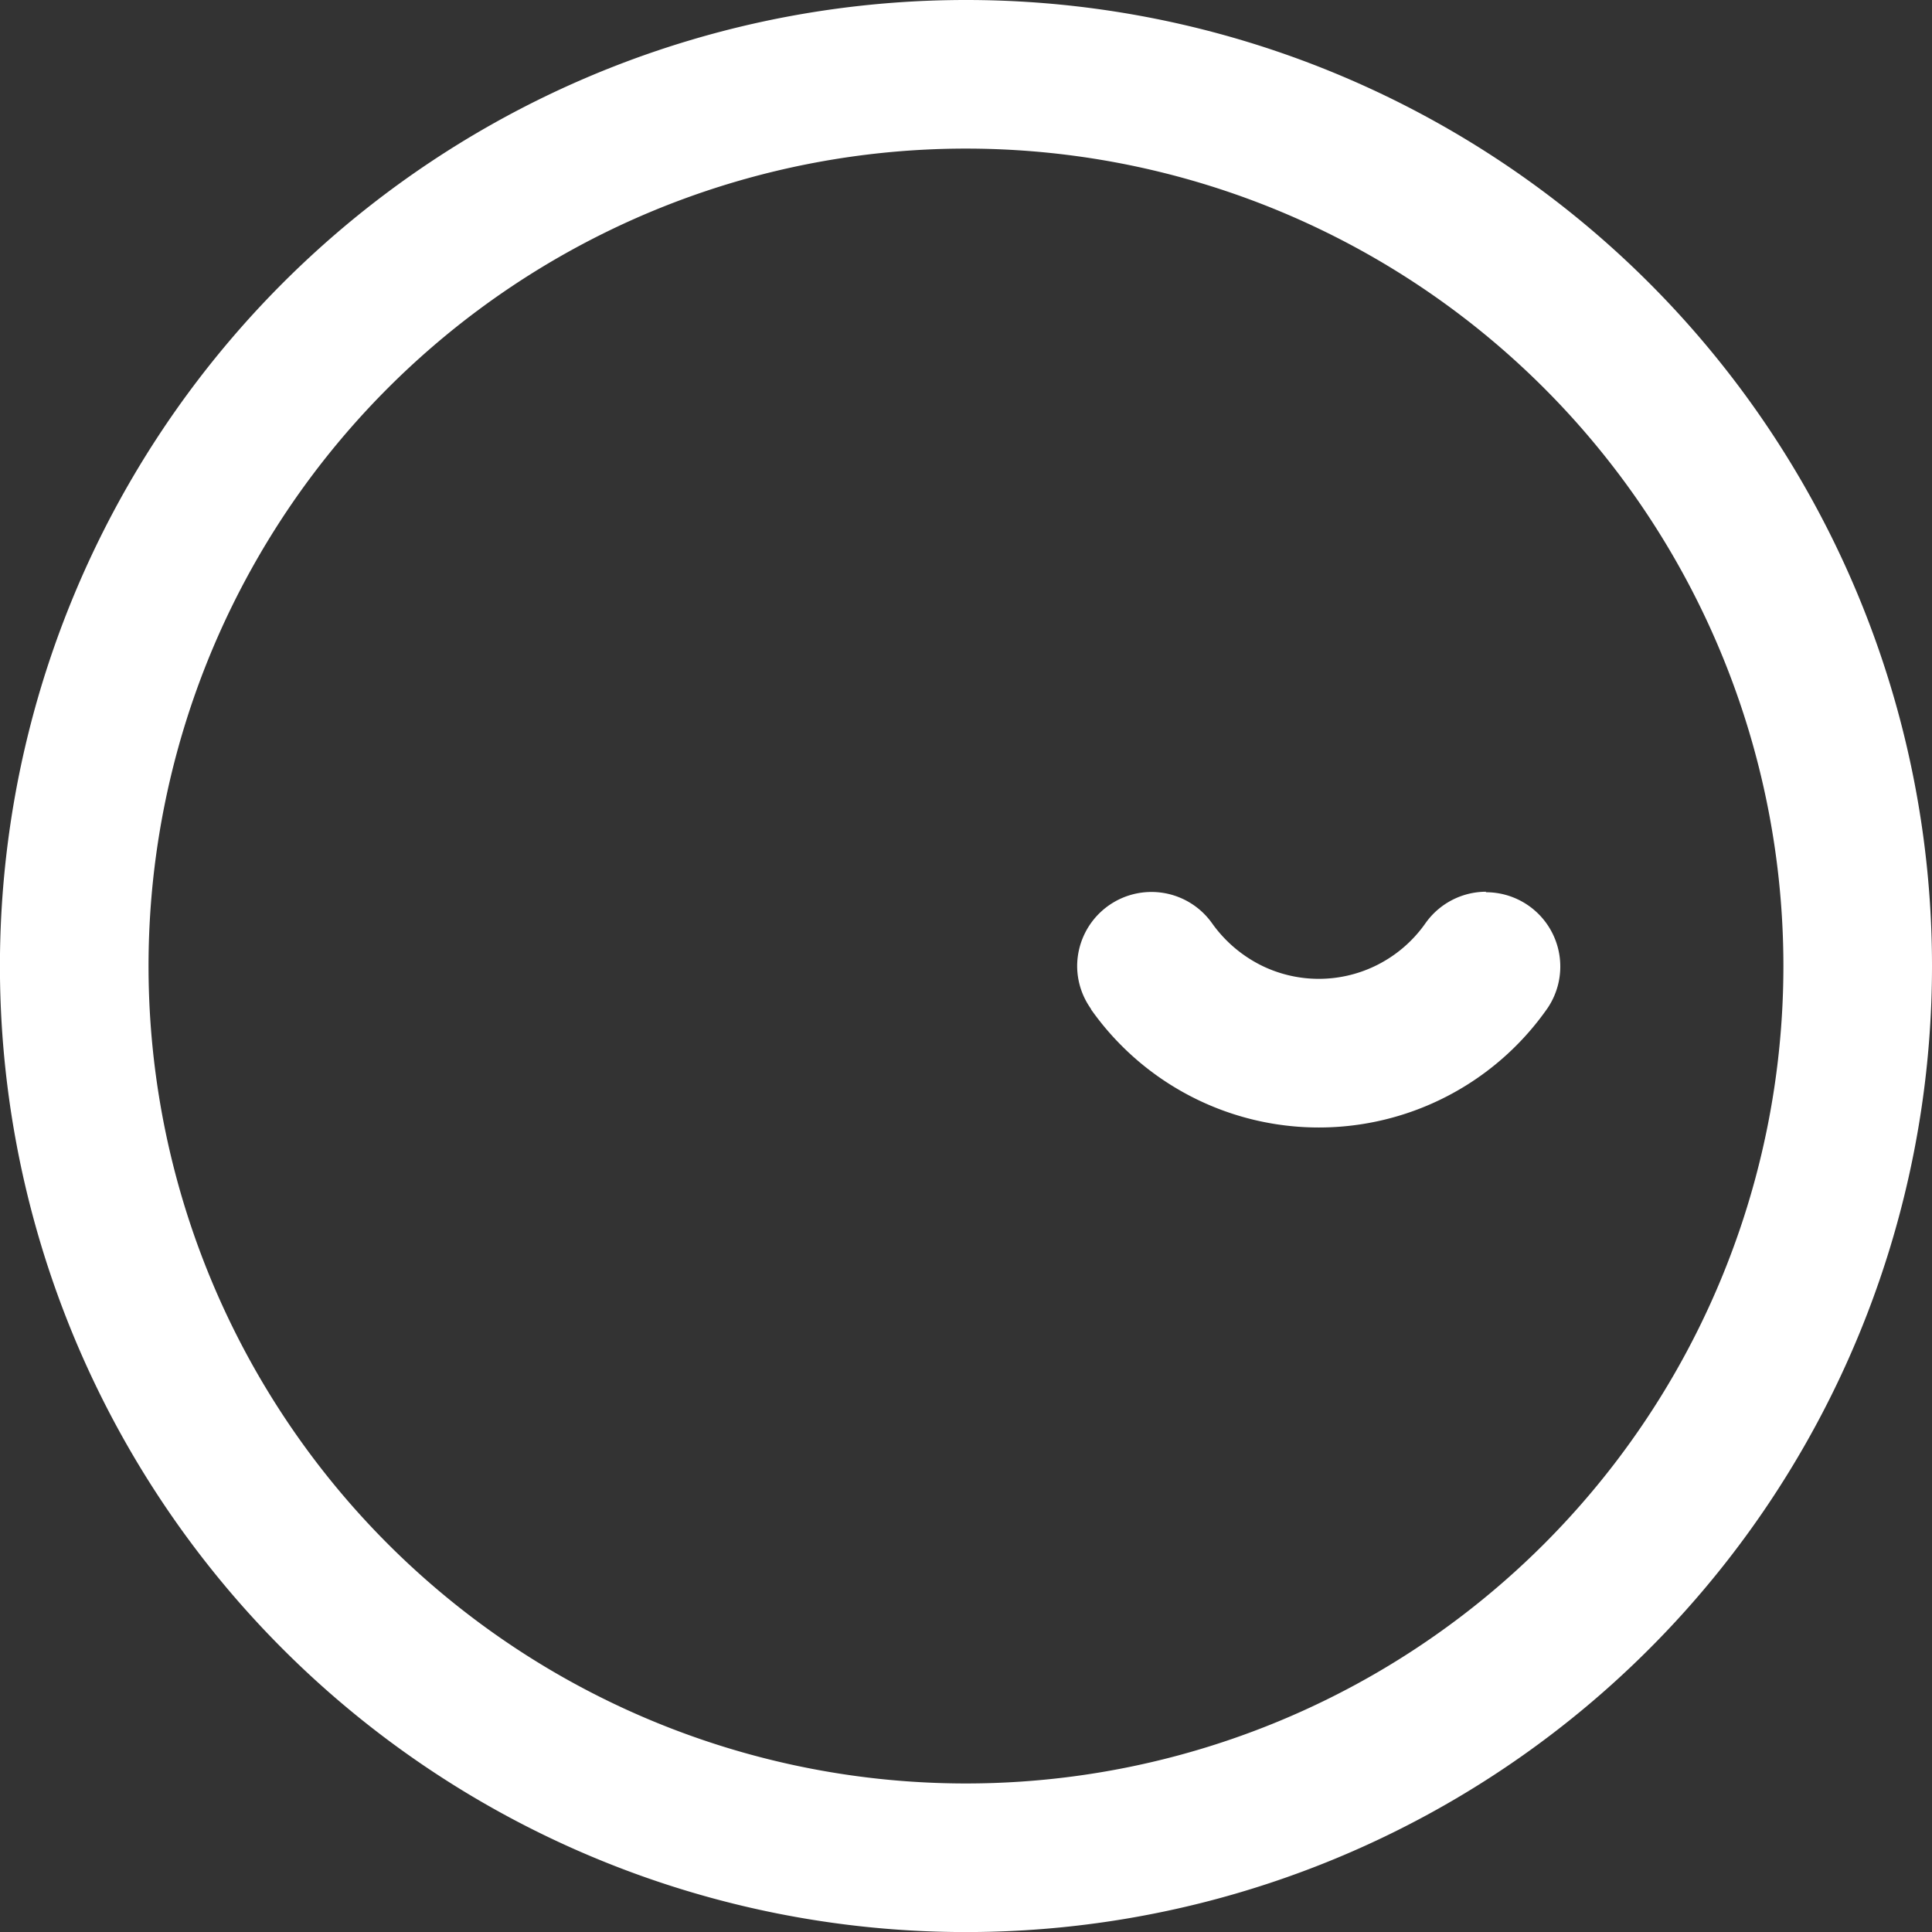 <svg xmlns="http://www.w3.org/2000/svg" id="prefix__그룹_3" width="30.423" height="30.423" data-name="그룹 3" viewBox="0 0 30.423 30.423">
    <rect x="0" y="0" width="30.423" height="30.423" fill="#333333" stroke="none"/>
    <defs>
        <style>
            .prefix__cls-1{fill:#fff}
        </style>
    </defs>
    <path id="prefix__패스_12" d="M1856.36 516.184a15.212 15.212 0 1 0 15.212 15.212 15.21 15.21 0 0 0-15.212-15.212zm0 28.084a12.872 12.872 0 1 1 12.872-12.872 12.872 12.872 0 0 1-12.872 12.872z" class="prefix__cls-1" data-name="패스 12" transform="translate(-1841.149 -516.184)"/>
    <path id="prefix__패스_13" d="M1861.819 527.967a1.17 1.17 0 0 0-.955.5 2.059 2.059 0 0 1-.8.674 2.044 2.044 0 0 1-1.754 0 2.1 2.1 0 0 1-.8-.672 1.17 1.17 0 0 0-2.128.672 1.16 1.16 0 0 0 .2.645.144.144 0 0 0 .018.026v.007a4.39 4.39 0 0 0 7.176 0l.018-.026a1.17 1.17 0 0 0-.976-1.818z" class="prefix__cls-1" data-name="패스 13" transform="translate(-1838.42 -513.925)"/>
</svg>
